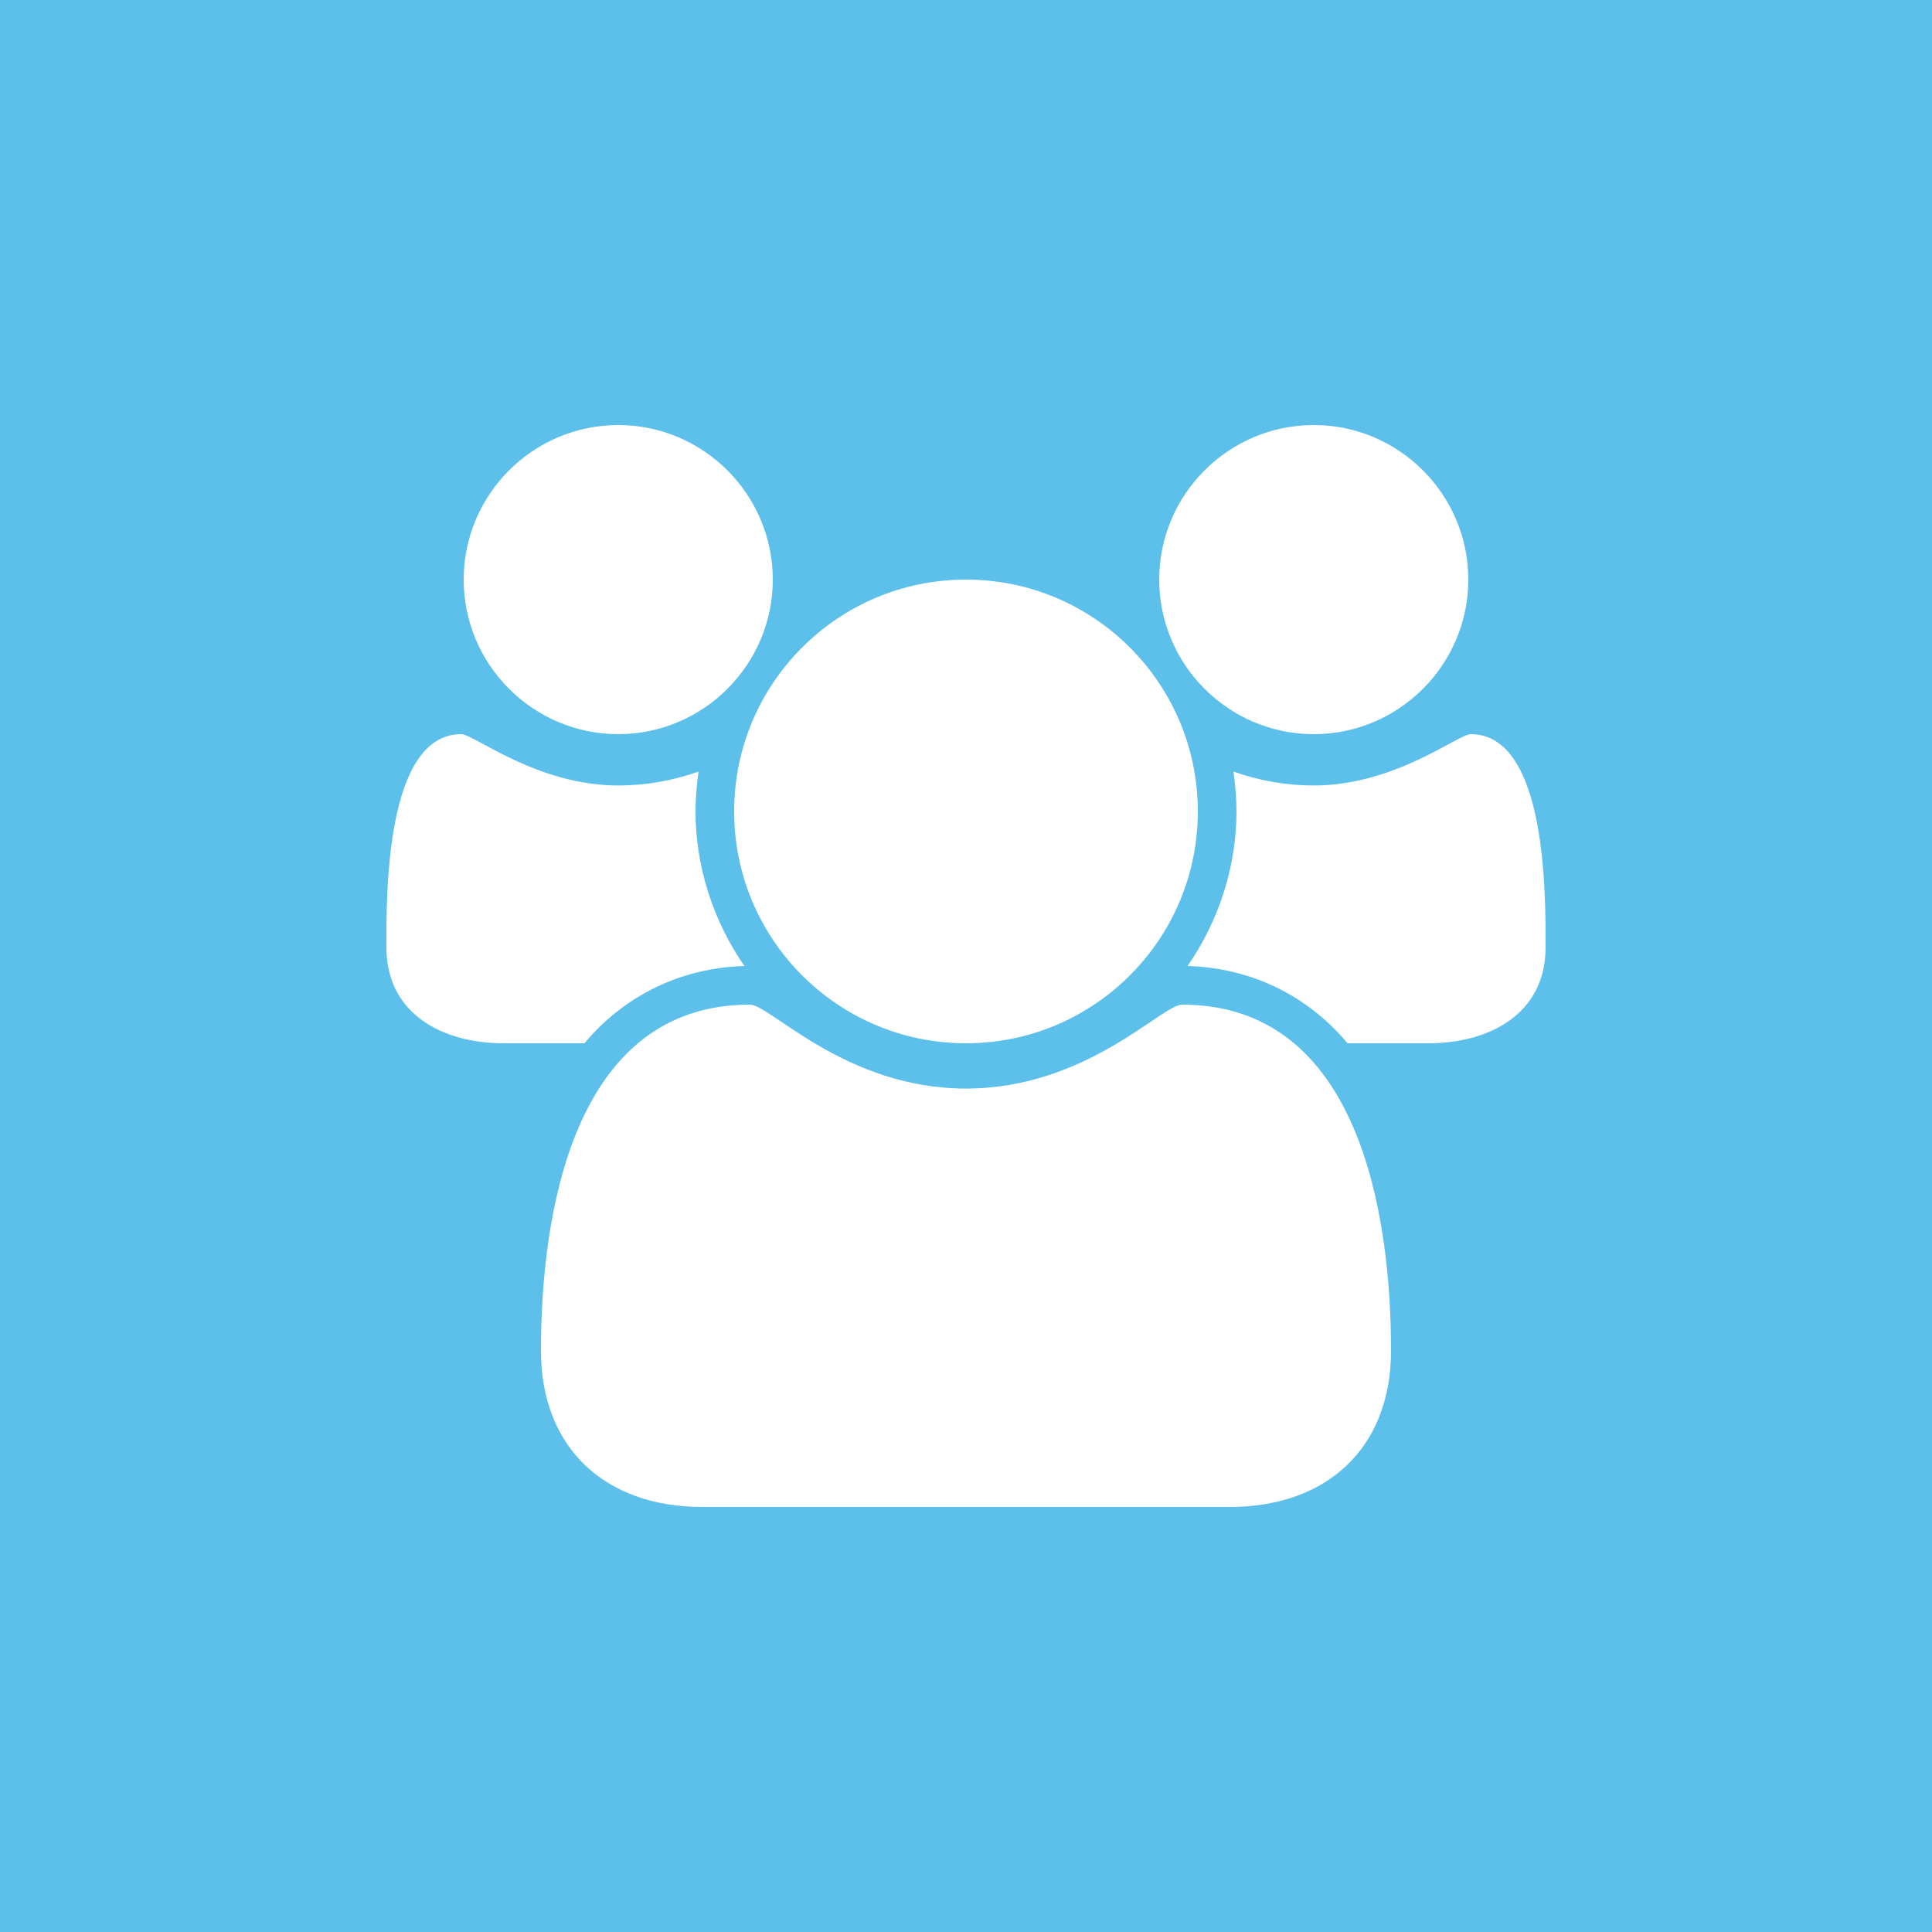 <?xml version="1.0" encoding="utf-8"?>
<!-- Generator: Adobe Illustrator 16.0.3, SVG Export Plug-In . SVG Version: 6.00 Build 0)  -->
<!DOCTYPE svg PUBLIC "-//W3C//DTD SVG 1.1//EN" "http://www.w3.org/Graphics/SVG/1.1/DTD/svg11.dtd">
<svg version="1.1" xmlns="http://www.w3.org/2000/svg" xmlns:xlink="http://www.w3.org/1999/xlink" x="0px" y="0px" width="250px"
	 height="250px" viewBox="0 0 250 250" enable-background="new 0 0 250 250" xml:space="preserve">
<g id="HR_background">
	<rect fill="#5CC0EB" width="250" height="250"/>
</g>
<g id="HR_Symbol">
	<g enable-background="new    ">
		<path fill="#FFFFFF" d="M75.625,135H65.157C57.344,135,50,131.25,50,122.578C50,116.25,49.766,95,59.688,95
			c1.64,0,9.766,6.641,20.313,6.641c3.594,0,7.031-0.626,10.39-1.797C90.157,101.562,90,103.282,90,105
			c0,7.109,2.265,14.14,6.328,20C88.204,125.234,80.859,128.75,75.625,135z M80,95c-11.016,0-20-8.985-20-20
			c0-11.015,8.984-20,20-20s20,8.985,20,20C100,86.015,91.016,95,80,95z M159.14,195h-68.28C78.359,195,70,187.421,70,174.766
			C70,157.108,74.141,130,97.031,130c2.657,0,12.344,10.859,27.969,10.859c15.624,0,25.312-10.859,27.969-10.859
			c22.89,0,27.031,27.108,27.031,44.766C180,187.421,171.641,195,159.14,195z M125,135c-16.563,0-30-13.438-30-30
			c0-16.562,13.438-30,30-30c16.562,0,29.998,13.438,29.998,30C154.998,121.562,141.562,135,125,135z M170,95
			c-11.017,0-20-8.985-20-20c0-11.015,8.983-20,20-20c11.015,0,20,8.985,20,20C190,86.015,181.015,95,170,95z M184.843,135h-10.469
			c-5.234-6.25-12.578-9.766-20.703-10c4.063-5.86,6.329-12.891,6.329-20c0-1.718-0.158-3.438-0.392-5.156
			c3.36,1.171,6.797,1.797,10.392,1.797c10.547,0,18.672-6.641,20.312-6.641c9.922,0,9.688,21.25,9.688,27.578
			C199.999,131.25,192.655,135,184.843,135z"/>
	</g>
</g>
</svg>
